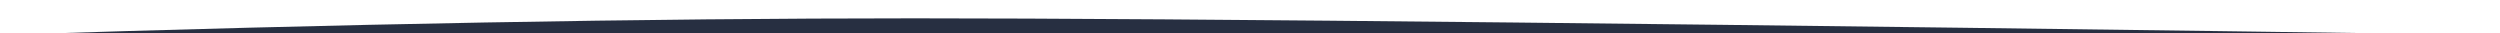 <svg width="1500" height="20" xmlns="http://www.w3.org/2000/svg"><path d="M548.722 11c161.394 0 478.486 3.333 951.278 10H0c204.42-6.667 387.328-10 548.722-10z" fill="#272F41" fill-rule="evenodd"/></svg>